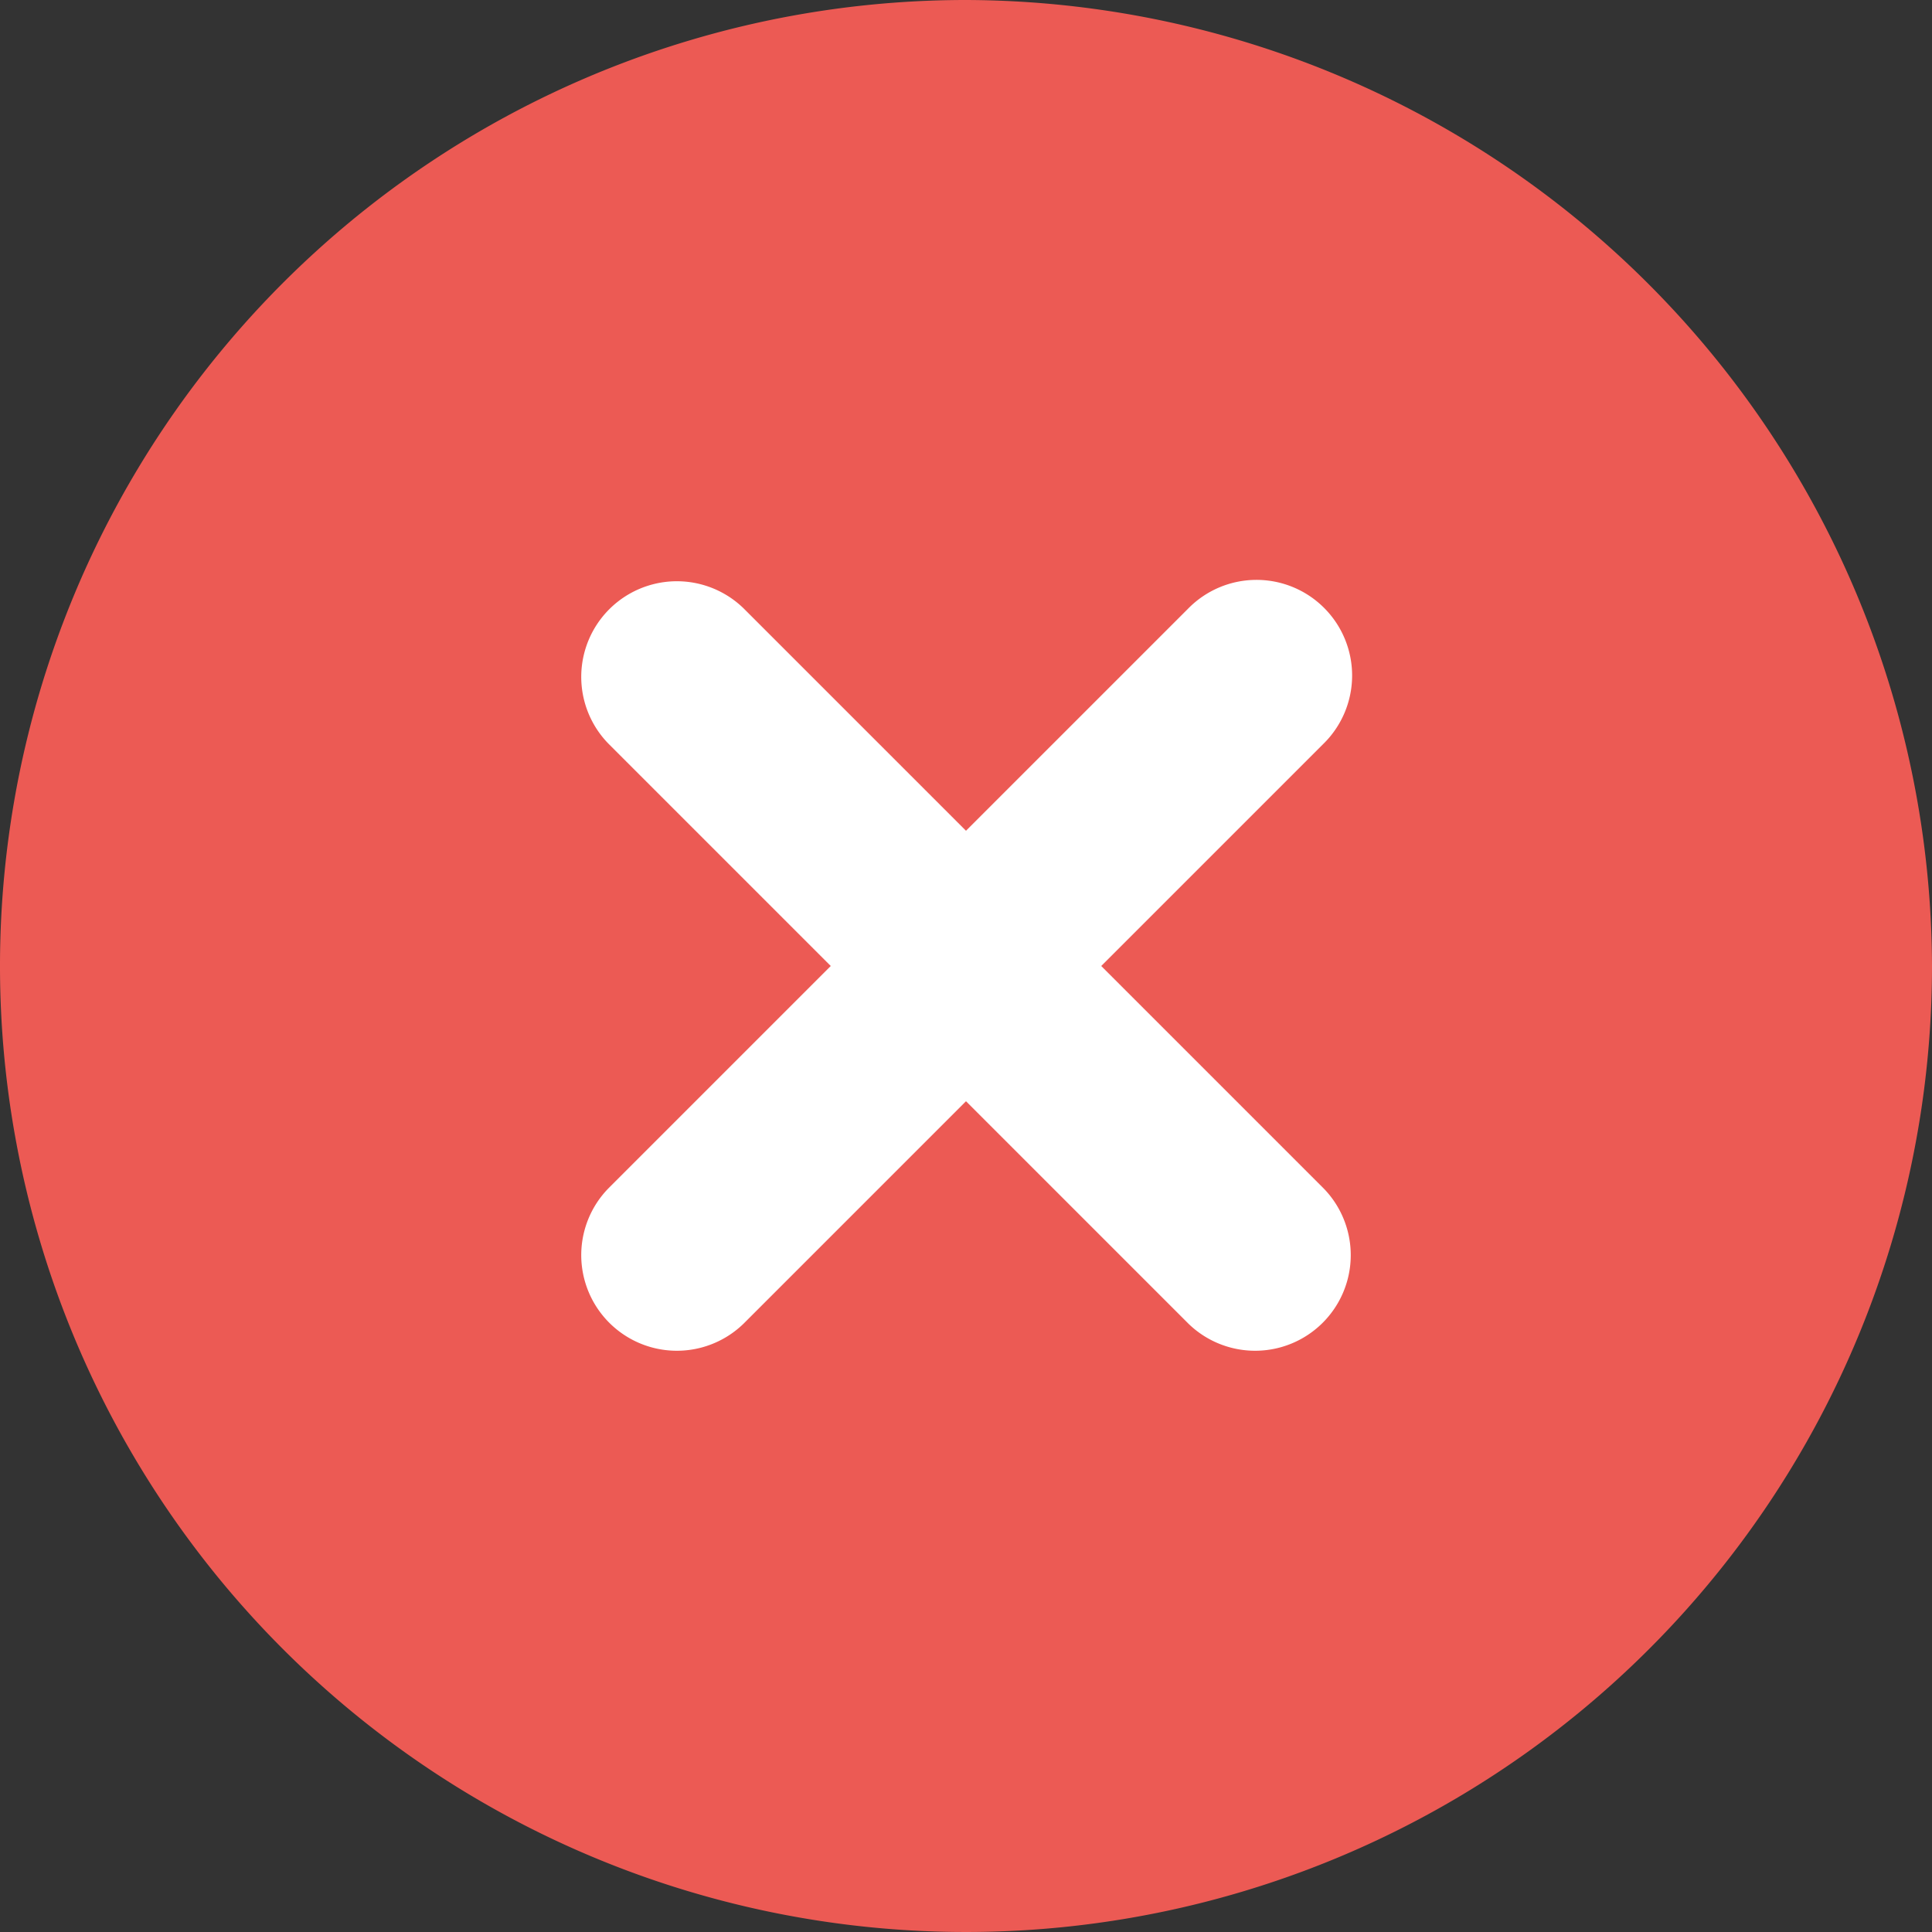 <svg xmlns="http://www.w3.org/2000/svg" width="20" height="20" viewBox="0 0 20 20">
  <rect x="0" y="0" width="20" height="20" fill="#333333" stroke="none"/>
  <g id="Group_921" data-name="Group 921" transform="translate(-6821 -1356)">
    <g id="Ellipse_31" data-name="Ellipse 31" transform="translate(6822 1357)" fill="#fff" stroke="#707070" stroke-width="1">
      <circle cx="9" cy="9" r="9" stroke="none"/>
      <circle cx="9" cy="9" r="8.5" fill="none"/>
    </g>
    <path id="aabf409156b2bcde53225f3492dda1ba" d="M12,2A10,10,0,1,0,22,12,10.029,10.029,0,0,0,12,2Zm3.7,12.3a.99.99,0,0,1-1.4,1.4L12,13.4,9.7,15.7a.99.99,0,0,1-1.4-1.4L10.6,12,8.3,9.7A.99.99,0,0,1,9.7,8.3L12,10.6l2.3-2.3a.99.99,0,1,1,1.4,1.4L13.4,12Z" transform="translate(6819 1354)" fill="#ec5a54"/>
  </g>
</svg>
